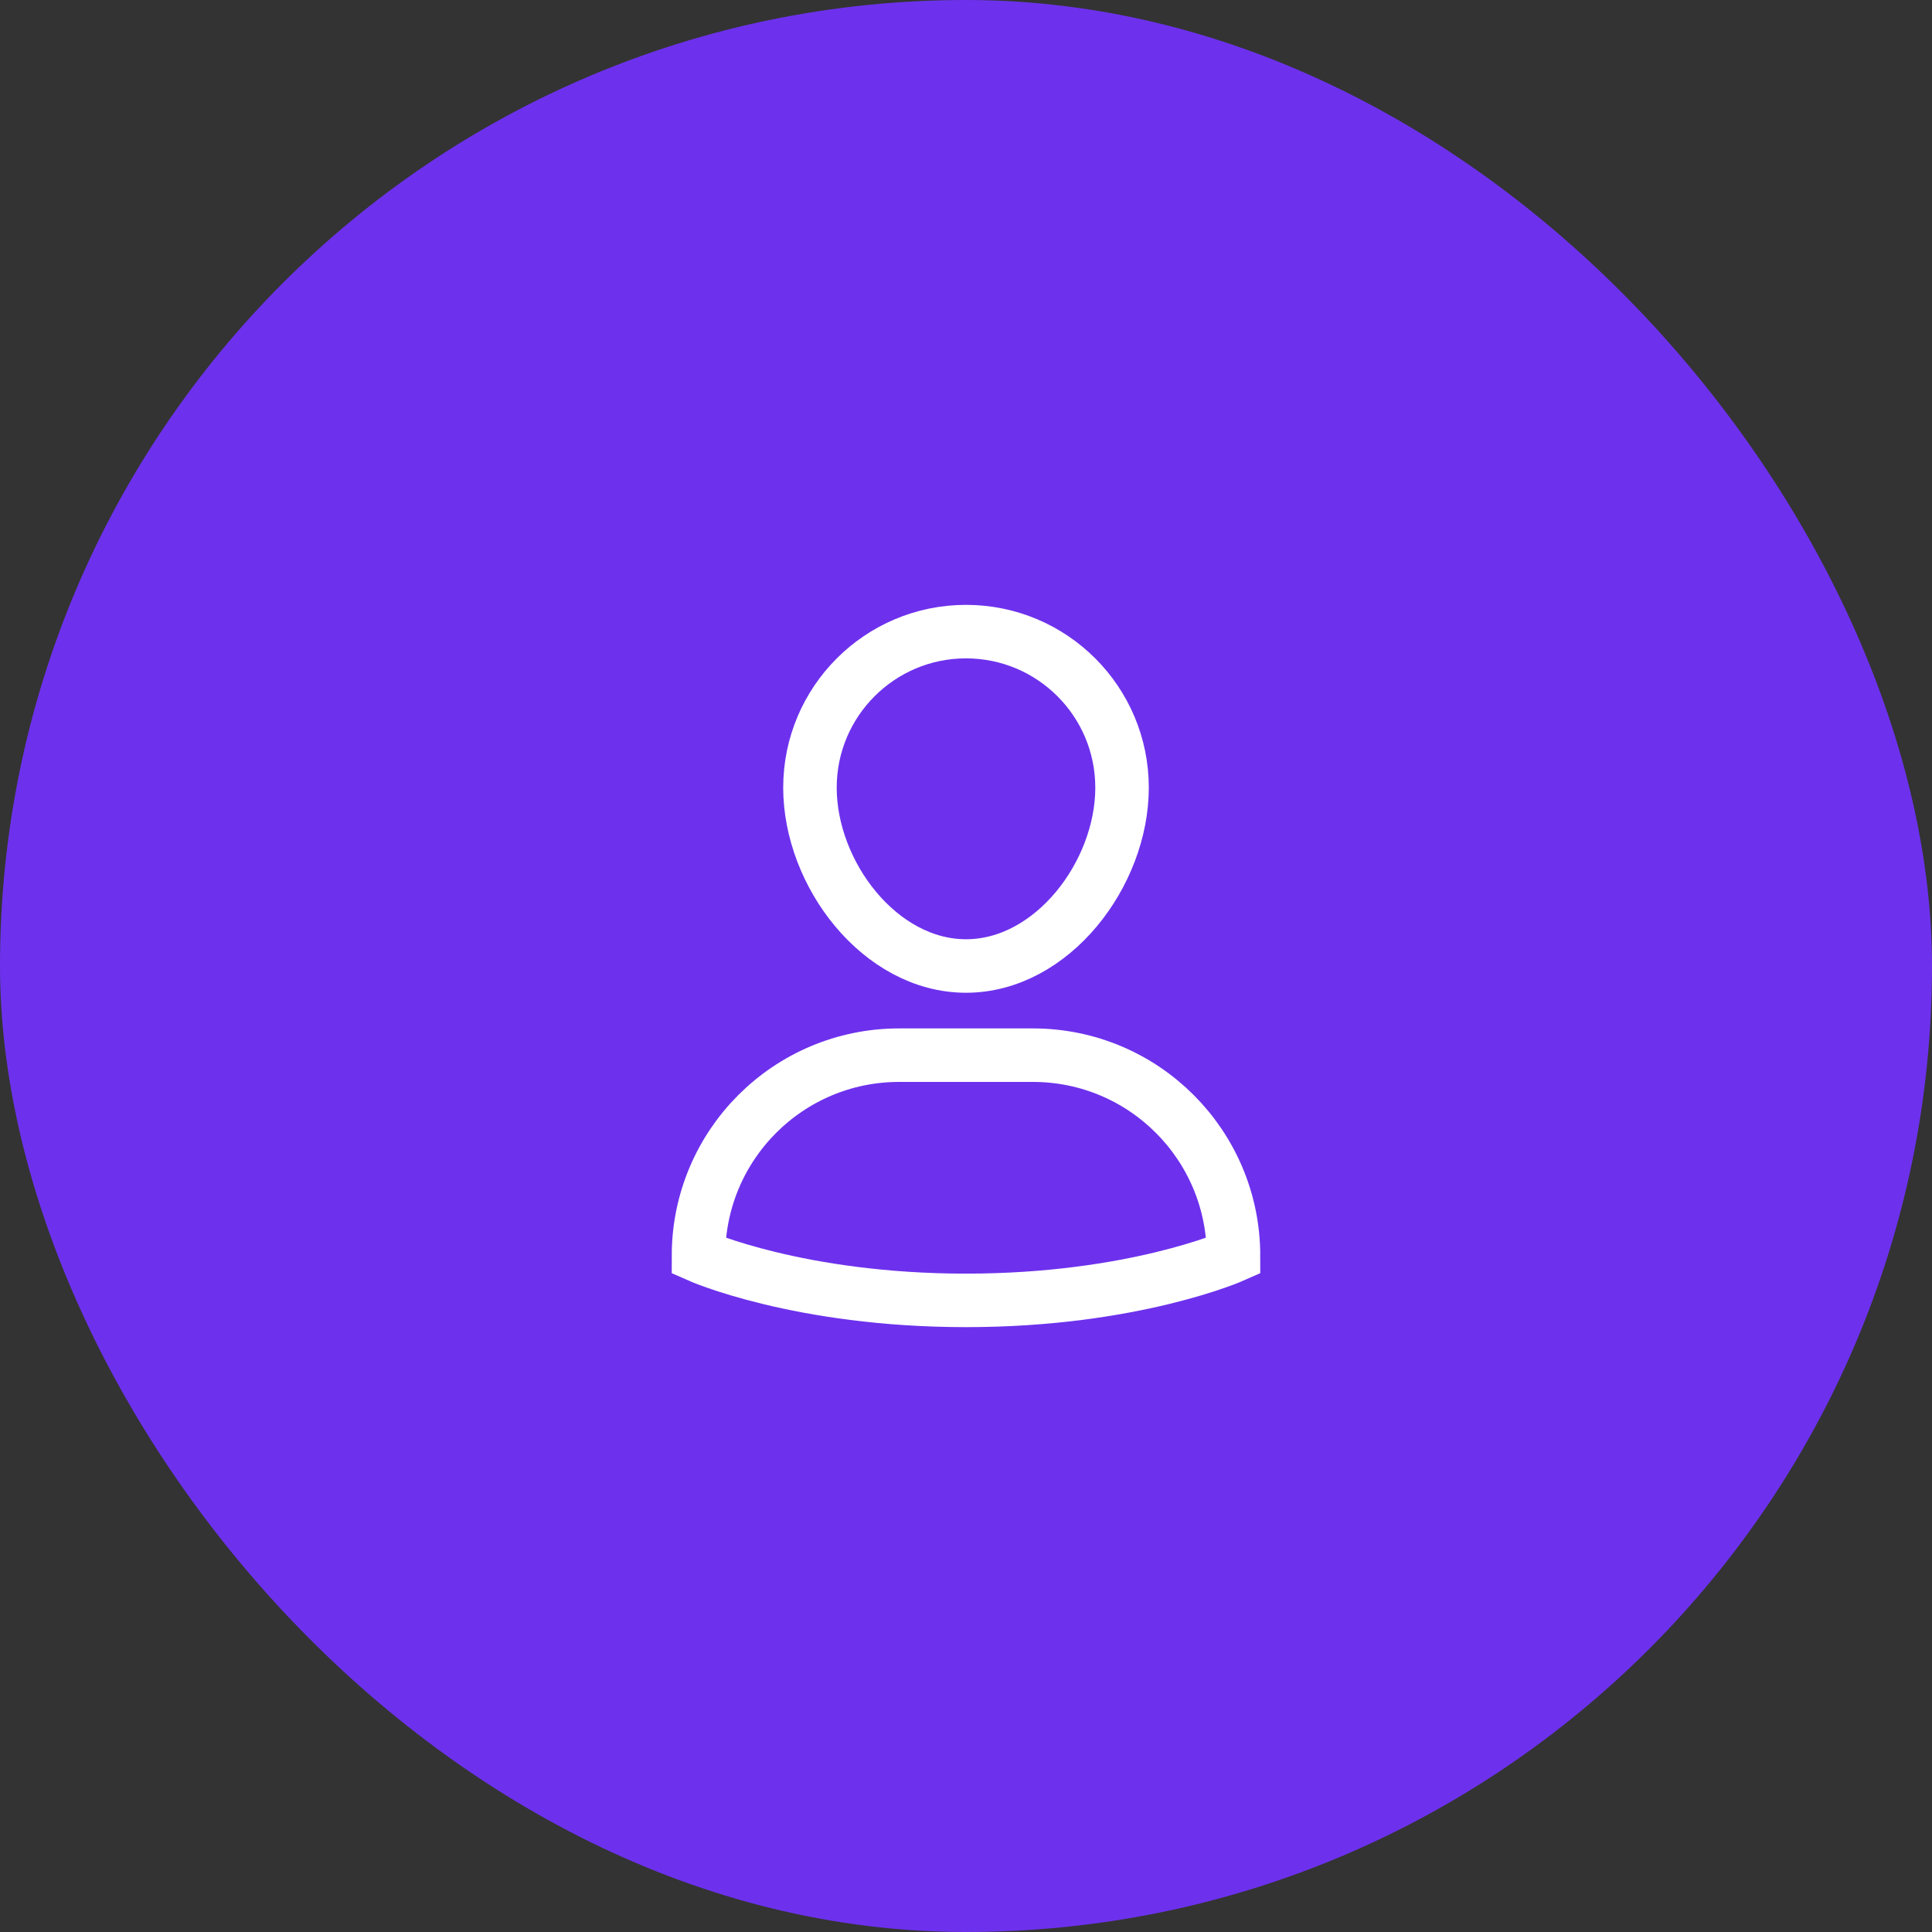 <svg width="26" height="26" viewBox="0 0 26 26" fill="none" xmlns="http://www.w3.org/2000/svg">
<rect x="0" y="0" width="26" height="26" fill="#333333" stroke="none"/>
<rect width="26" height="26" rx="13" fill="#6D31ED"/>
<path d="M13.9 14.2L12.1 14.2C10.609 14.2 9.4 15.409 9.4 16.9C9.4 16.9 10.75 17.5 13 17.5C15.25 17.5 16.6 16.9 16.6 16.9C16.6 15.409 15.392 14.2 13.9 14.2Z" stroke="white" stroke-width="0.72" stroke-miterlimit="10" stroke-linecap="square"/>
<path d="M10.9 10.6C10.9 9.44 11.841 8.5 13 8.5C14.16 8.5 15.1 9.44 15.1 10.6C15.1 11.76 14.16 13 13 13C11.841 13 10.9 11.76 10.9 10.6Z" stroke="white" stroke-width="0.72" stroke-miterlimit="10" stroke-linecap="square"/>
</svg>

